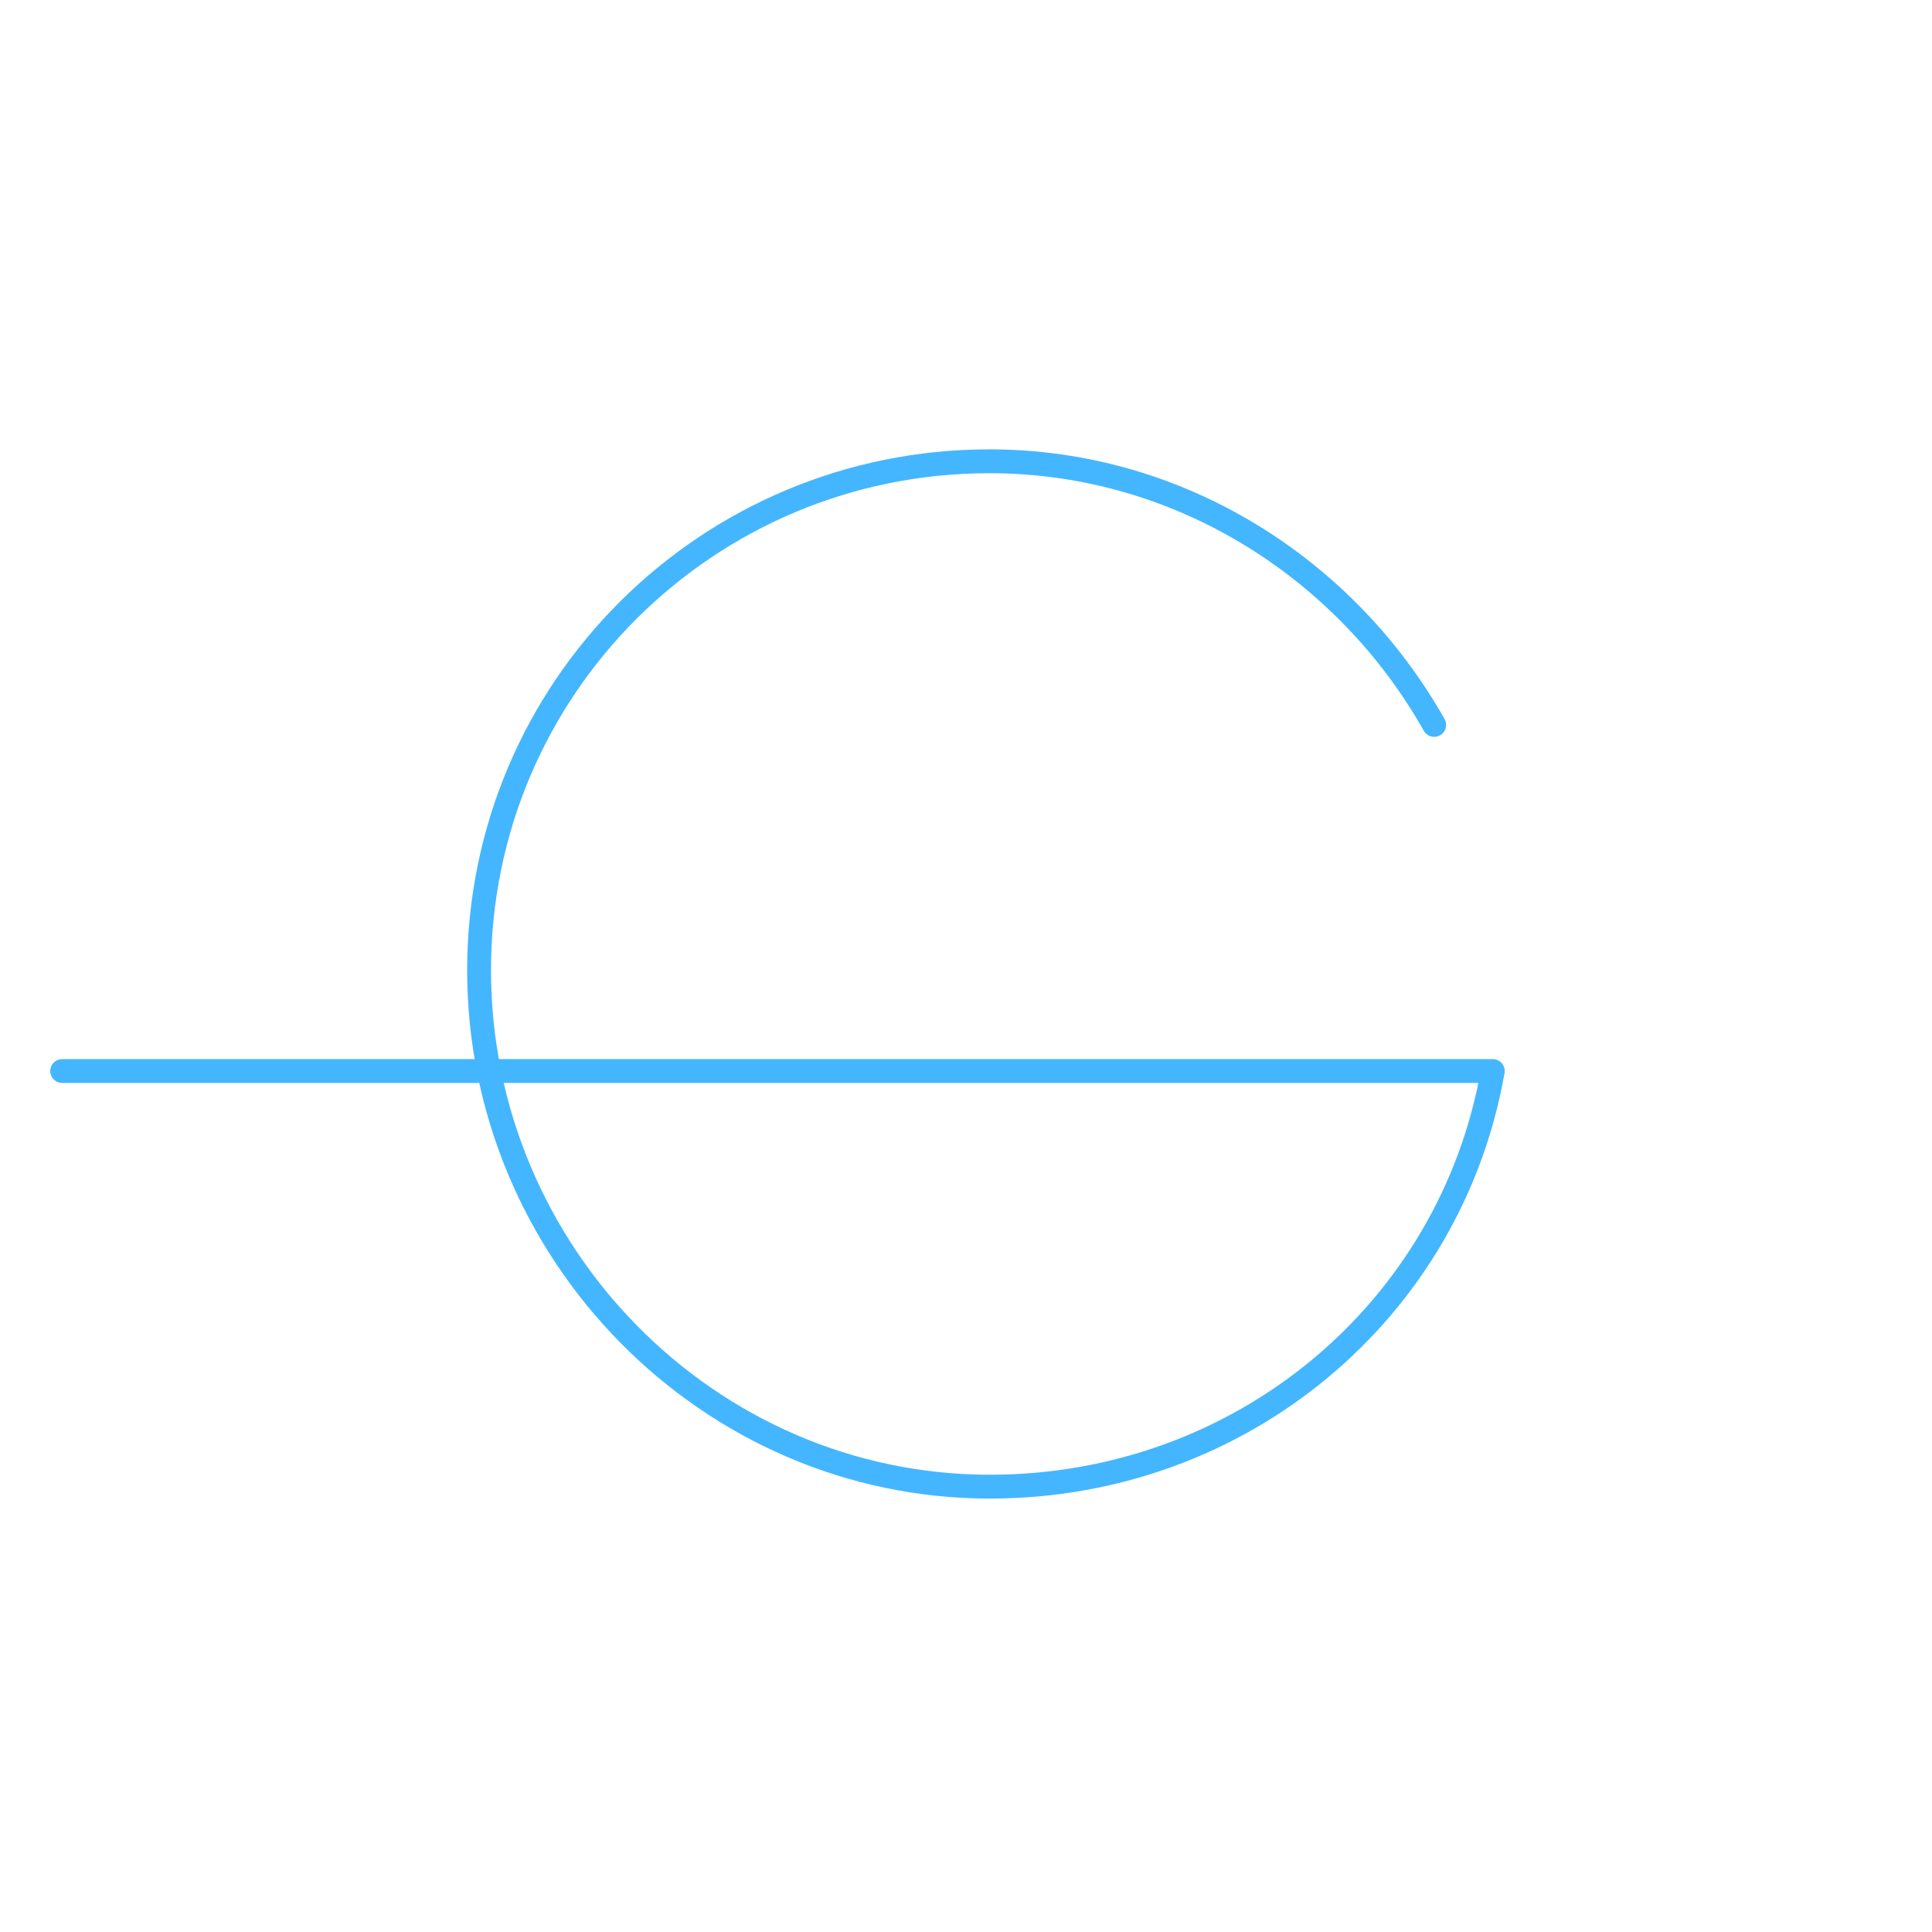 <?xml version="1.0" encoding="utf-8"?>
<!-- Generator: Adobe Illustrator 18.0.0, SVG Export Plug-In . SVG Version: 6.00 Build 0)  -->
<!DOCTYPE svg PUBLIC "-//W3C//DTD SVG 1.1//EN" "http://www.w3.org/Graphics/SVG/1.1/DTD/svg11.dtd">
<svg version="1.1" id="Layer_1" xmlns="http://www.w3.org/2000/svg" xmlns:xlink="http://www.w3.org/1999/xlink" x="0px" y="0px"
	 viewBox="0 0 2268 2268" enable-background="new 0 0 2268 2268" xml:space="preserve">
<path fill="none" stroke="#44B6FF" stroke-width="28" stroke-linecap="round" stroke-linejoin="round" stroke-miterlimit="10" d="
	M1683.6,851c-102.8-182.3-297.9-309.5-522.1-309.5c-331.1,0-599.1,266.4-599.1,597.5s268.6,606.2,599.6,606.2
	c295.5,0,541-206.7,590.4-487.9H73"/>
</svg>
